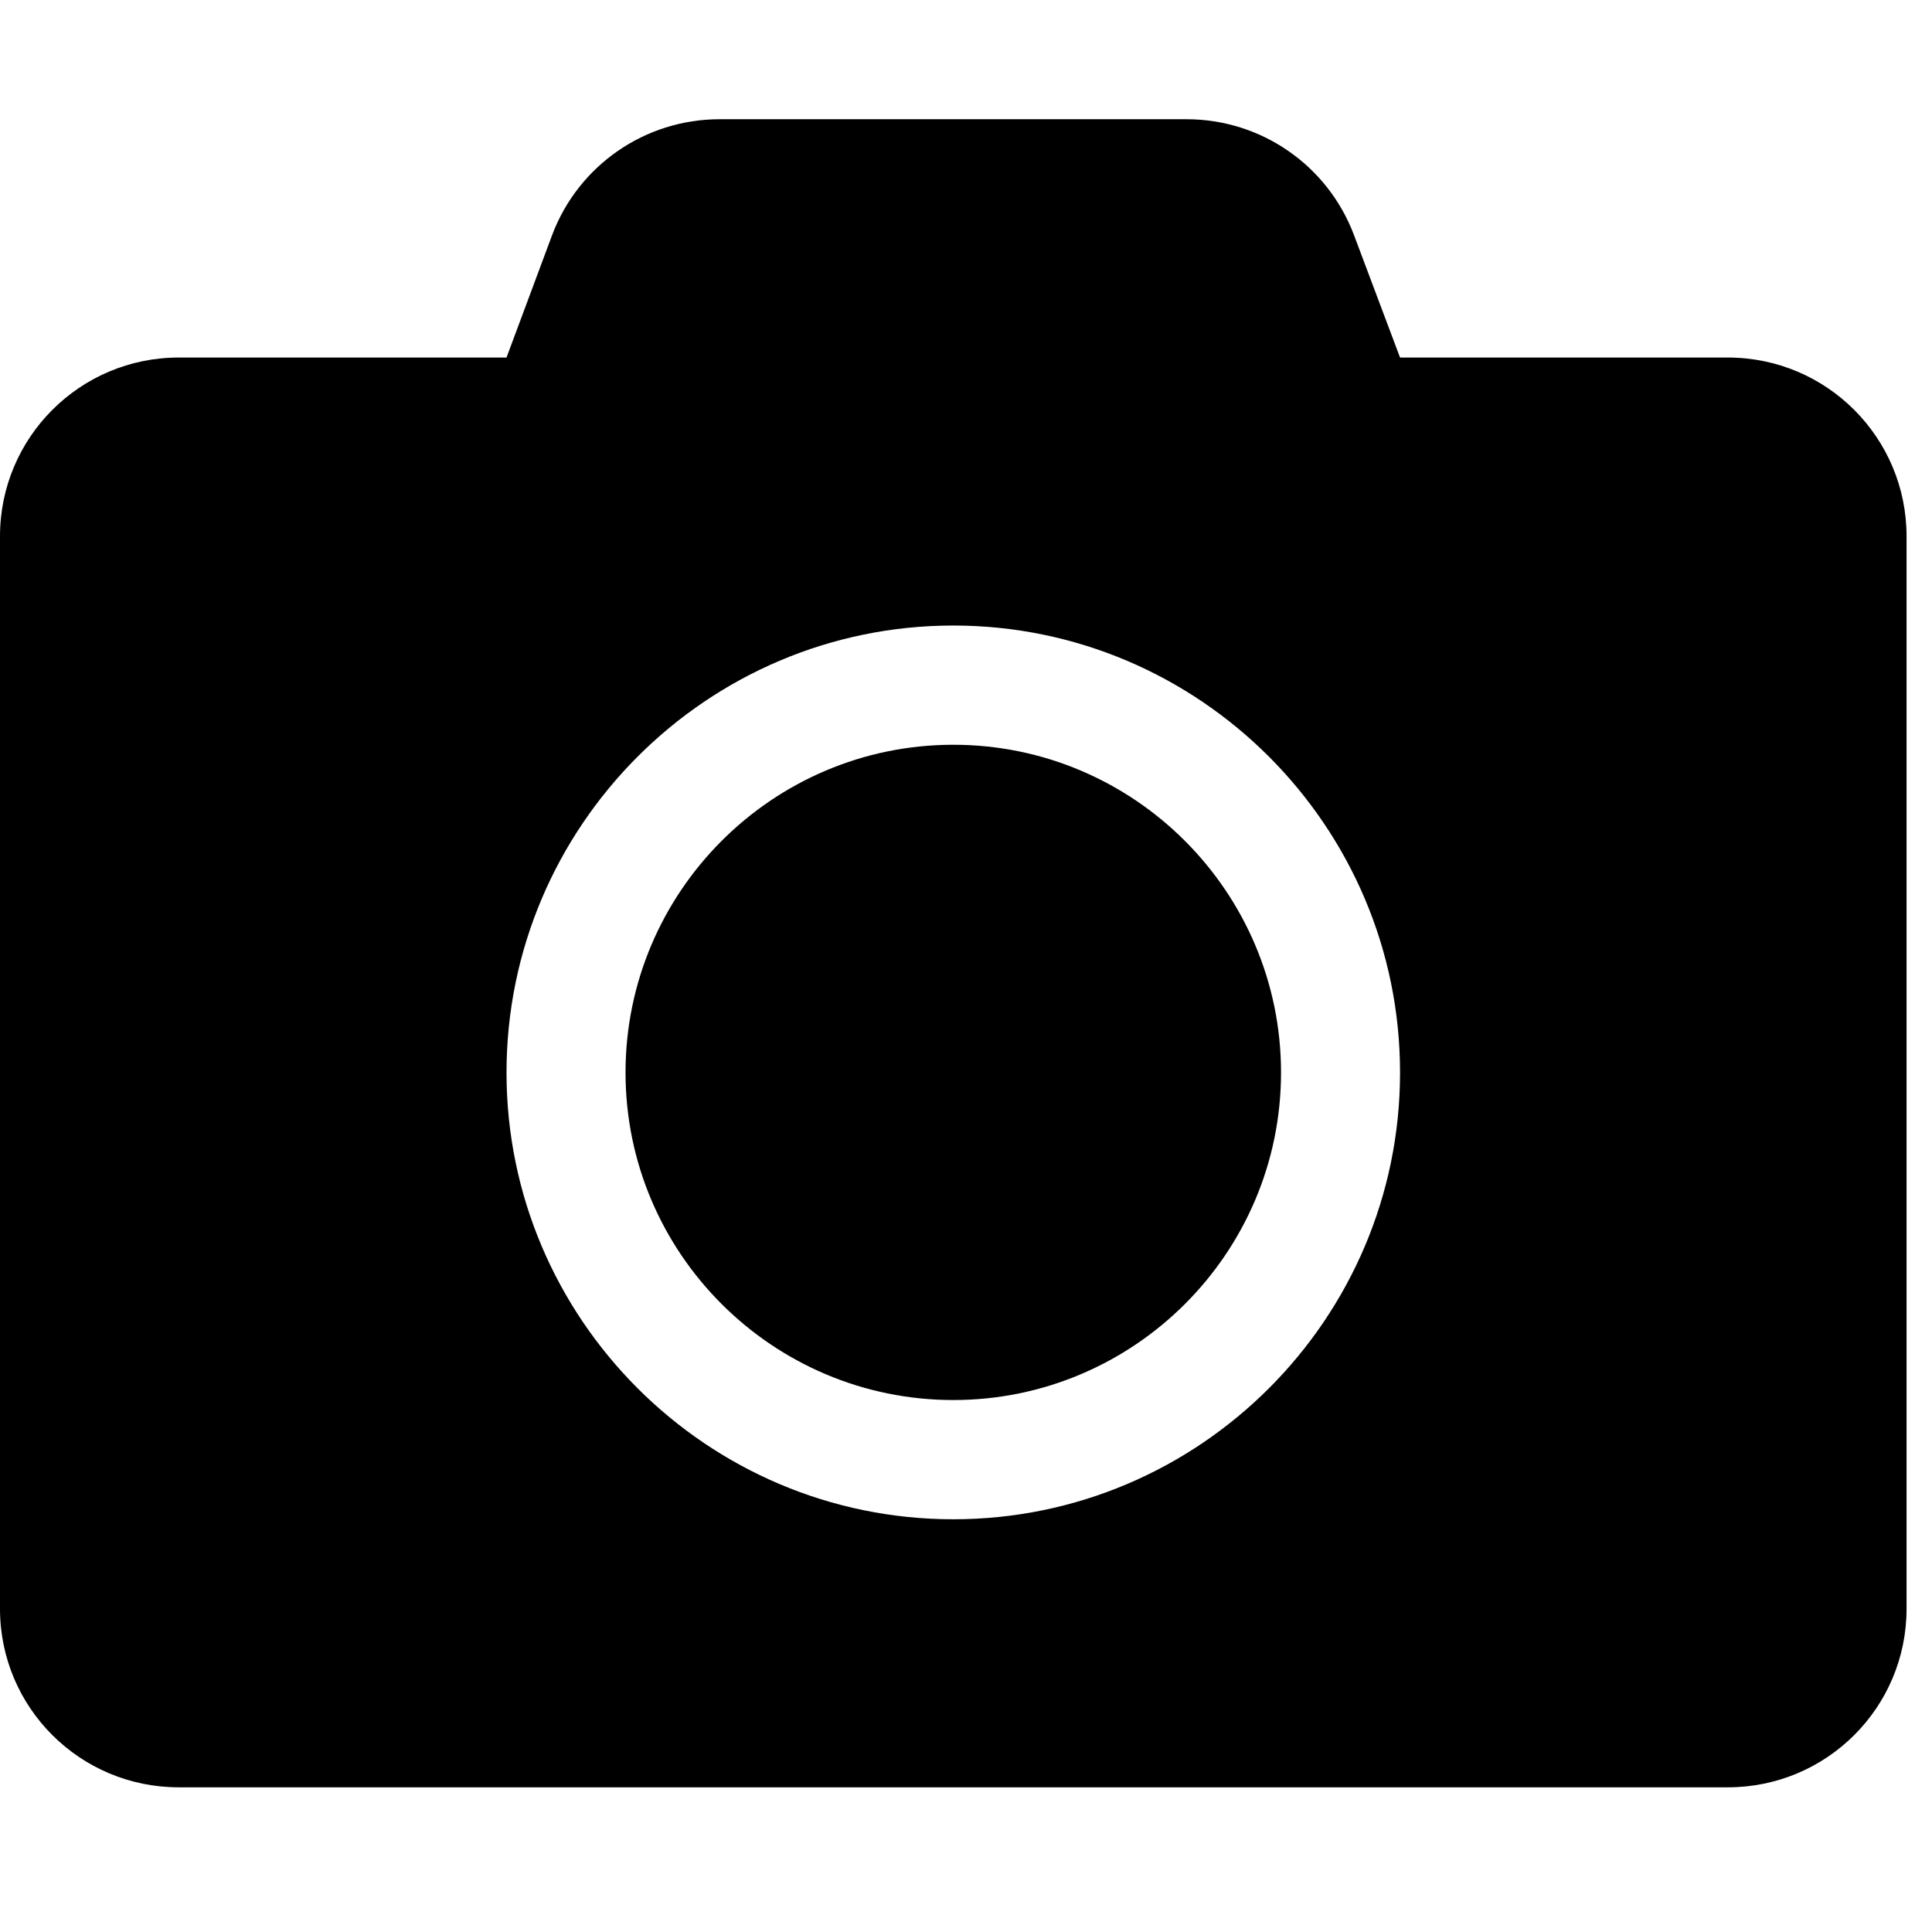 <?xml version="1.0" encoding="UTF-8"?>
<svg xmlns="http://www.w3.org/2000/svg" xmlns:xlink="http://www.w3.org/1999/xlink" width="35pt" height="35pt" viewBox="0 0 35 35" version="1.1">
<g id="surface1">
<path style=" stroke:none;fill-rule:nonzero;fill:rgb(0%,0%,0%);fill-opacity:1;" d="M 34.539 9.715 L 34.539 29.145 C 34.539 30.934 33.09 32.379 31.301 32.379 L 3.238 32.379 C 1.449 32.379 0 30.934 0 29.145 L 0 9.715 C 0 7.926 1.449 6.477 3.238 6.477 L 9.176 6.477 L 10.004 4.254 C 10.48 2.996 11.684 2.16 13.035 2.16 L 21.496 2.16 C 22.848 2.16 24.051 2.996 24.527 4.254 L 25.363 6.477 L 31.301 6.477 C 33.09 6.477 34.539 7.926 34.539 9.715 Z M 25.363 19.43 C 25.363 14.969 21.73 11.332 17.27 11.332 C 12.809 11.332 9.176 14.969 9.176 19.43 C 9.176 23.891 12.809 27.523 17.27 27.523 C 21.73 27.523 25.363 23.891 25.363 19.43 Z M 23.207 19.43 C 23.207 22.703 20.543 25.363 17.27 25.363 C 13.996 25.363 11.332 22.703 11.332 19.43 C 11.332 16.156 13.996 13.492 17.27 13.492 C 20.543 13.492 23.207 16.156 23.207 19.43 Z M 23.207 19.43 "/>
</g>
</svg>
